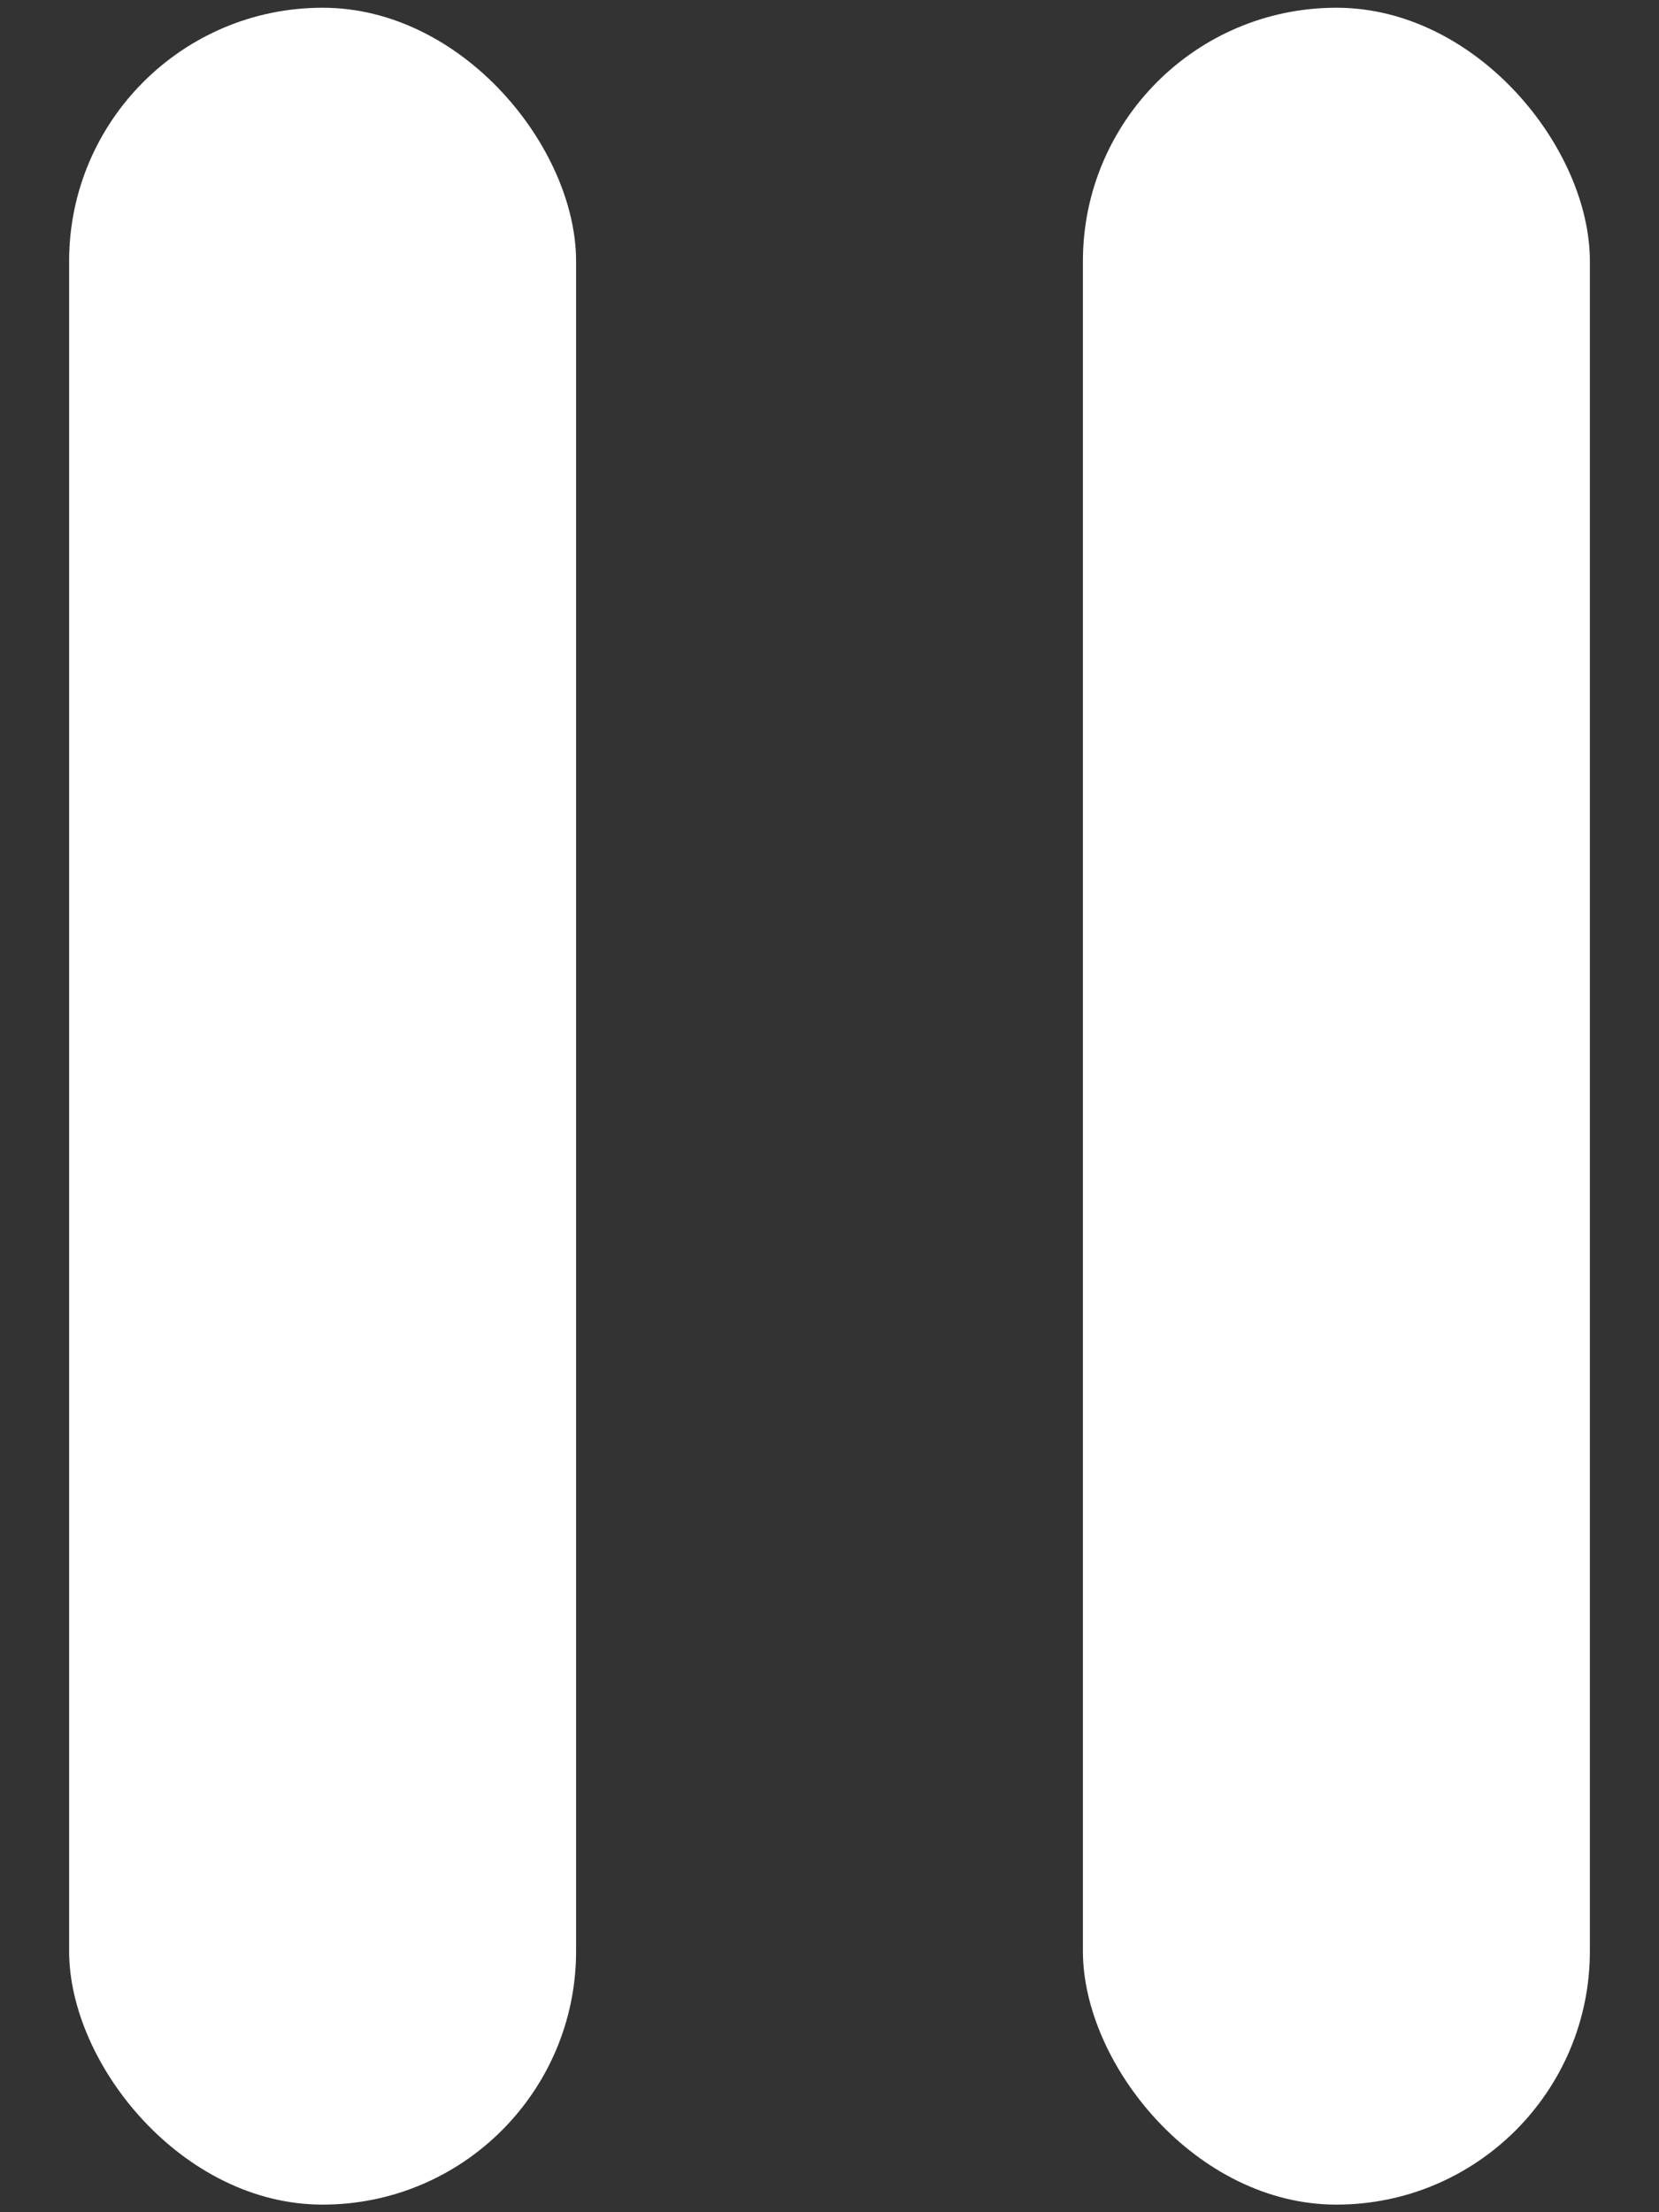<?xml version="1.0" encoding="UTF-8"?>
<svg width="12px" height="16px" viewBox="0 0 12 16" version="1.1" xmlns="http://www.w3.org/2000/svg" xmlns:xlink="http://www.w3.org/1999/xlink">
    <rect x="0" y="0" width="12" height="16" fill="#333333" stroke="none"/>
    <!-- Generator: Sketch 52.4 (67378) - http://www.bohemiancoding.com/sketch -->
    <title>video-btn-pause</title>
    <desc>Created with Sketch.</desc>
    <g id="------视频" stroke="none" stroke-width="1" fill="none" fill-rule="evenodd">
        <g id="备注1" transform="translate(-1694, -491)" fill="#FFFFFF">
            <g id="Bitmap-Copy-9" transform="translate(1679, 312)">
                <g id="分组-7">
                    <g id="video-btn-pause" transform="translate(15, 179)">
                        <rect id="Rectangle-39" x="0.5" y="0.056" width="3.667" height="15.889" rx="1.833"></rect>
                        <rect id="Rectangle-39-Copy" x="7.833" y="0.056" width="3.667" height="15.889" rx="1.833"></rect>
                    </g>
                </g>
            </g>
        </g>
    </g>
</svg>
